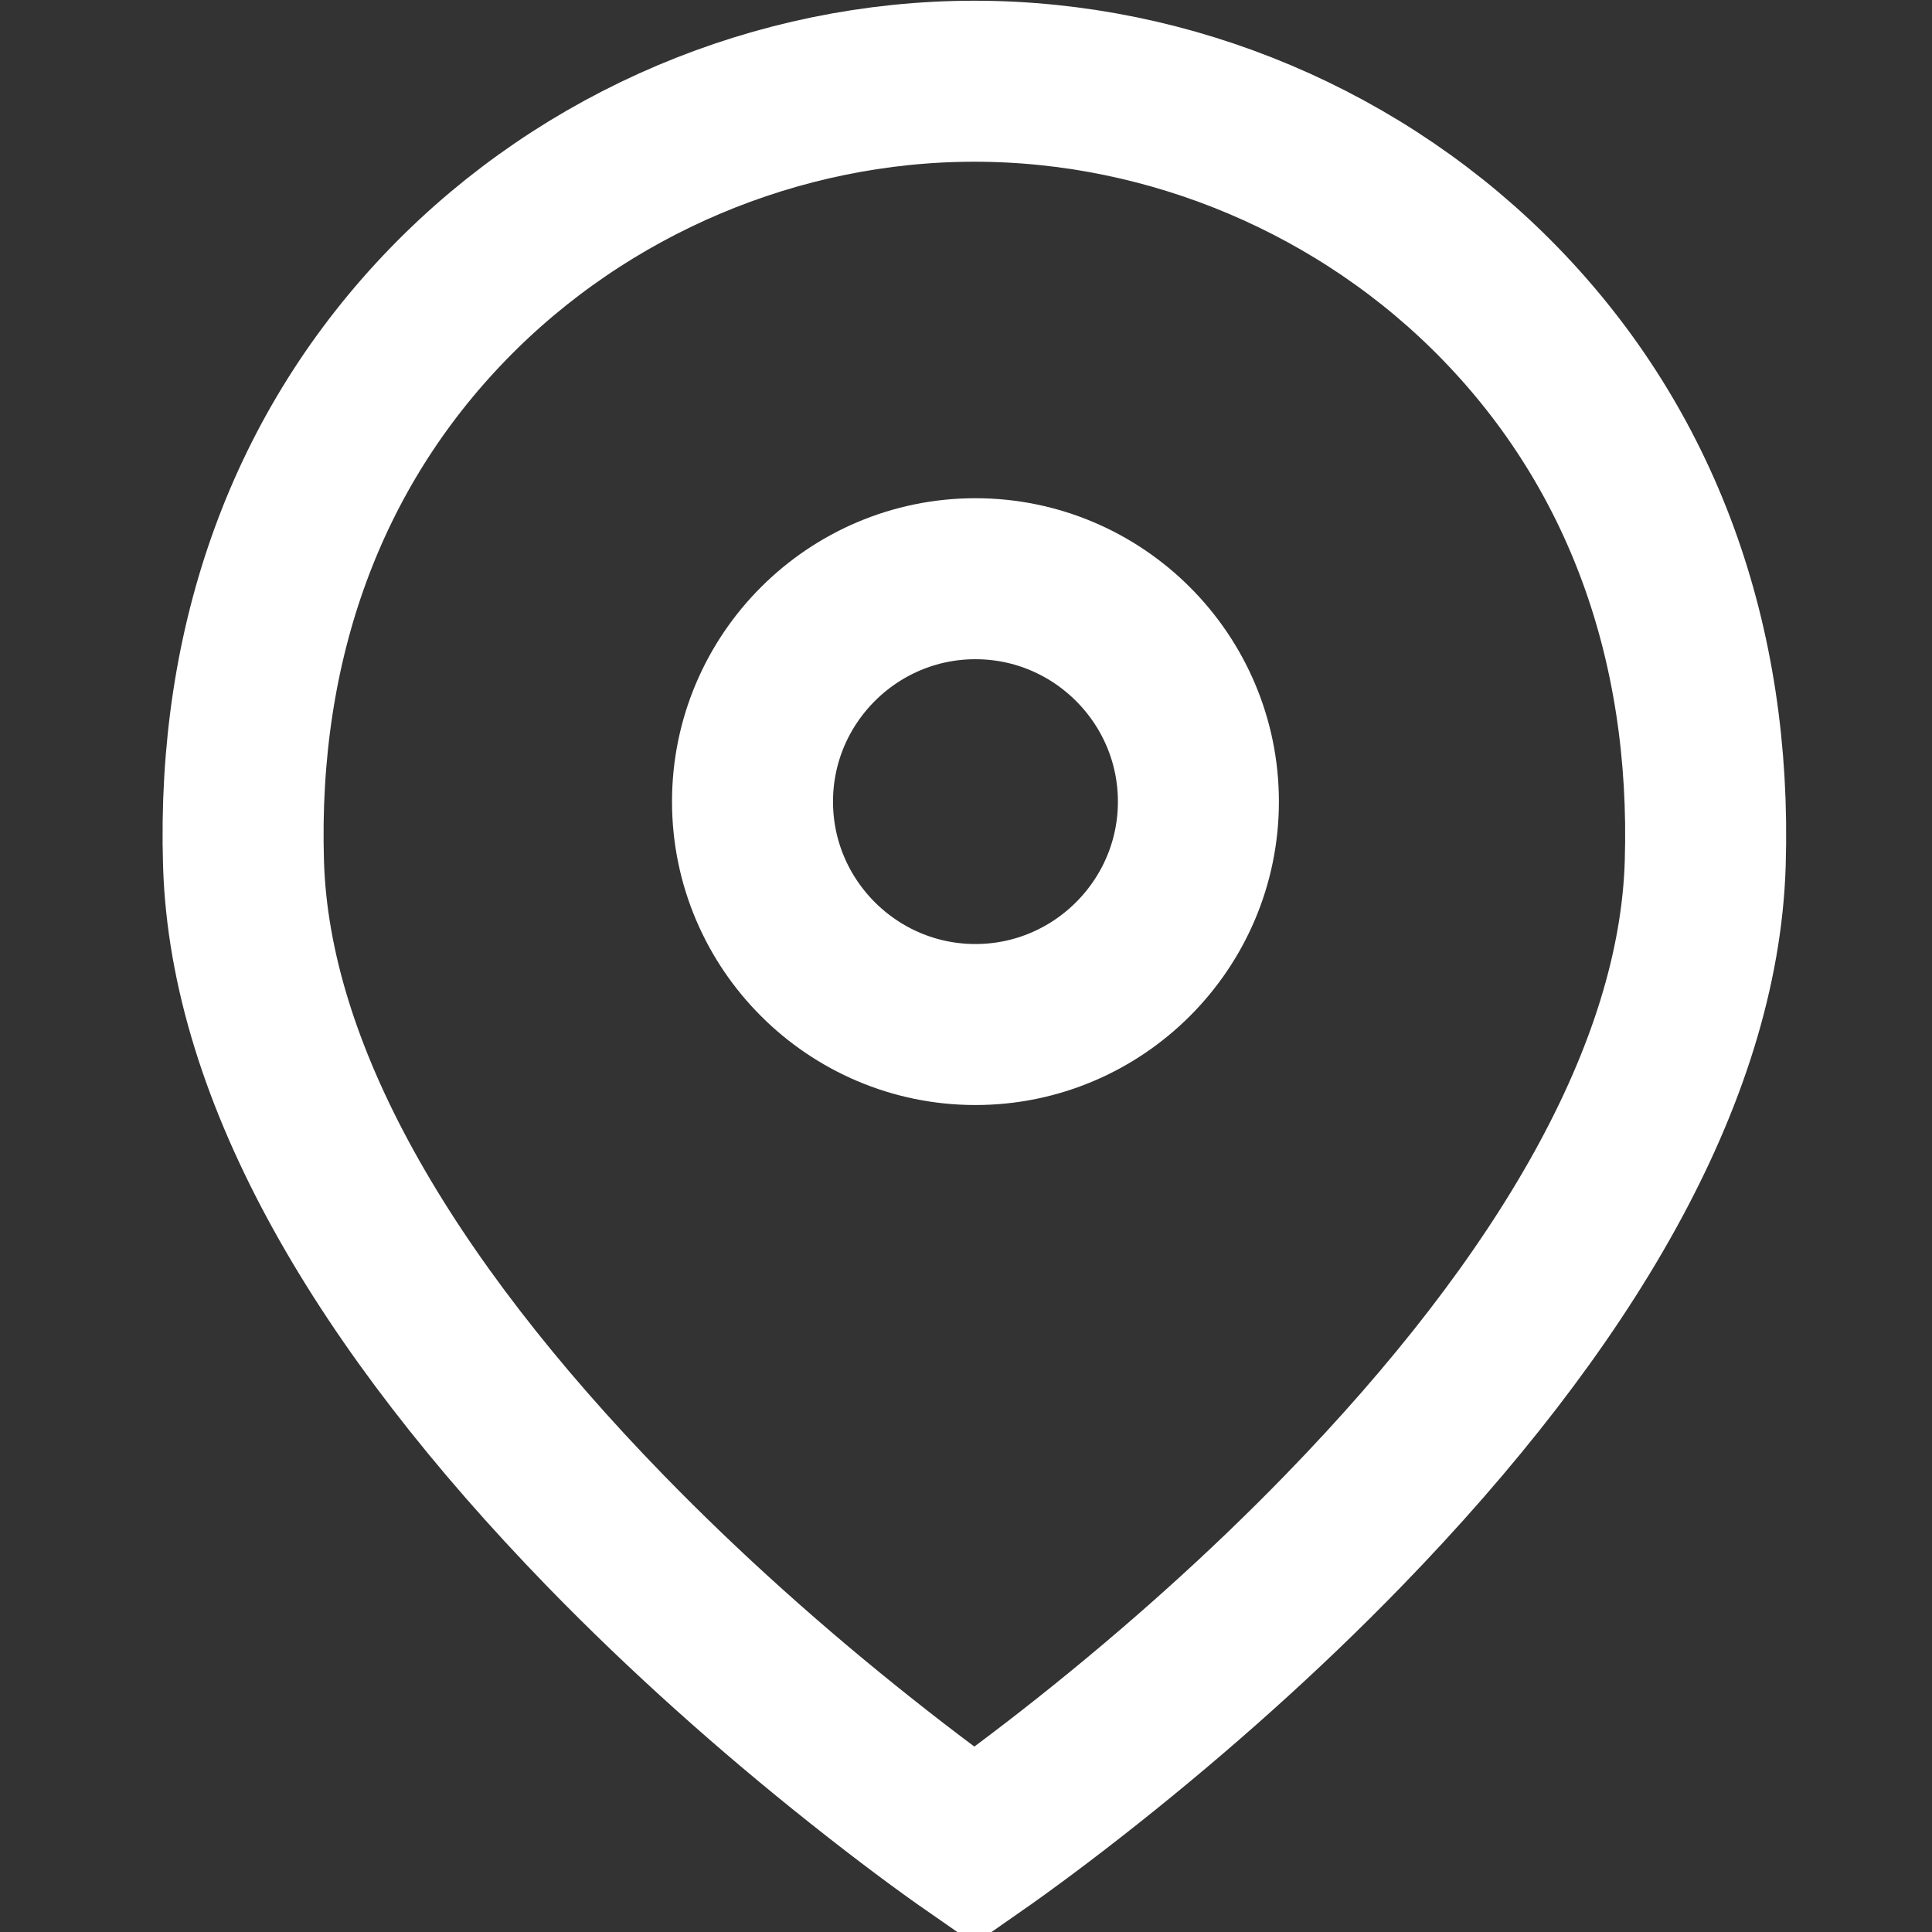<?xml version="1.0" encoding="UTF-8"?>
<svg width="24px" height="24px" viewBox="0 0 24 24" version="1.1" xmlns="http://www.w3.org/2000/svg" xmlns:xlink="http://www.w3.org/1999/xlink">
    <rect x="0" y="0" width="24" height="24" fill="#333333" stroke="none"/>
    <!-- Generator: Sketch 49.1 (51147) - http://www.bohemiancoding.com/sketch -->
    <title>icon_dingwei_bai</title>
    <desc>Created with Sketch.</desc>
    <defs></defs>
    <g id="icon_dingwei_bai" stroke="none" stroke-width="1" fill="none" fill-rule="evenodd">
        <g id="定位-copy">
            <rect id="Rectangle-6" x="0" y="0" width="24" height="24"></rect>
            <path d="M12.104,22.93 C12.454,22.686 12.943,22.326 13.525,21.864 C14.612,21 15.692,20.041 16.692,19.011 C19.444,16.178 21.103,13.335 21.183,10.727 C21.267,7.968 20.388,5.577 18.641,3.776 C16.937,2.019 14.552,1.009 12.104,1.009 C9.656,1.009 7.271,2.019 5.567,3.776 C3.82,5.577 2.941,7.968 3.025,10.727 C3.105,13.335 4.764,16.178 7.516,19.011 C8.517,20.041 9.596,21 10.684,21.864 C11.265,22.326 11.754,22.687 12.104,22.93 Z" id="Shape" stroke="#FFFFFF" stroke-width="2" fill-rule="nonzero"></path>
            <path d="M12.117,12.727 C13.643,12.727 14.887,11.484 14.887,9.958 C14.887,8.432 13.643,7.189 12.117,7.189 C10.591,7.189 9.348,8.432 9.348,9.958 C9.348,11.484 10.591,12.727 12.117,12.727 Z" id="Shape" stroke="#FFFFFF" stroke-width="2" fill-rule="nonzero"></path>
        </g>
    </g>
</svg>